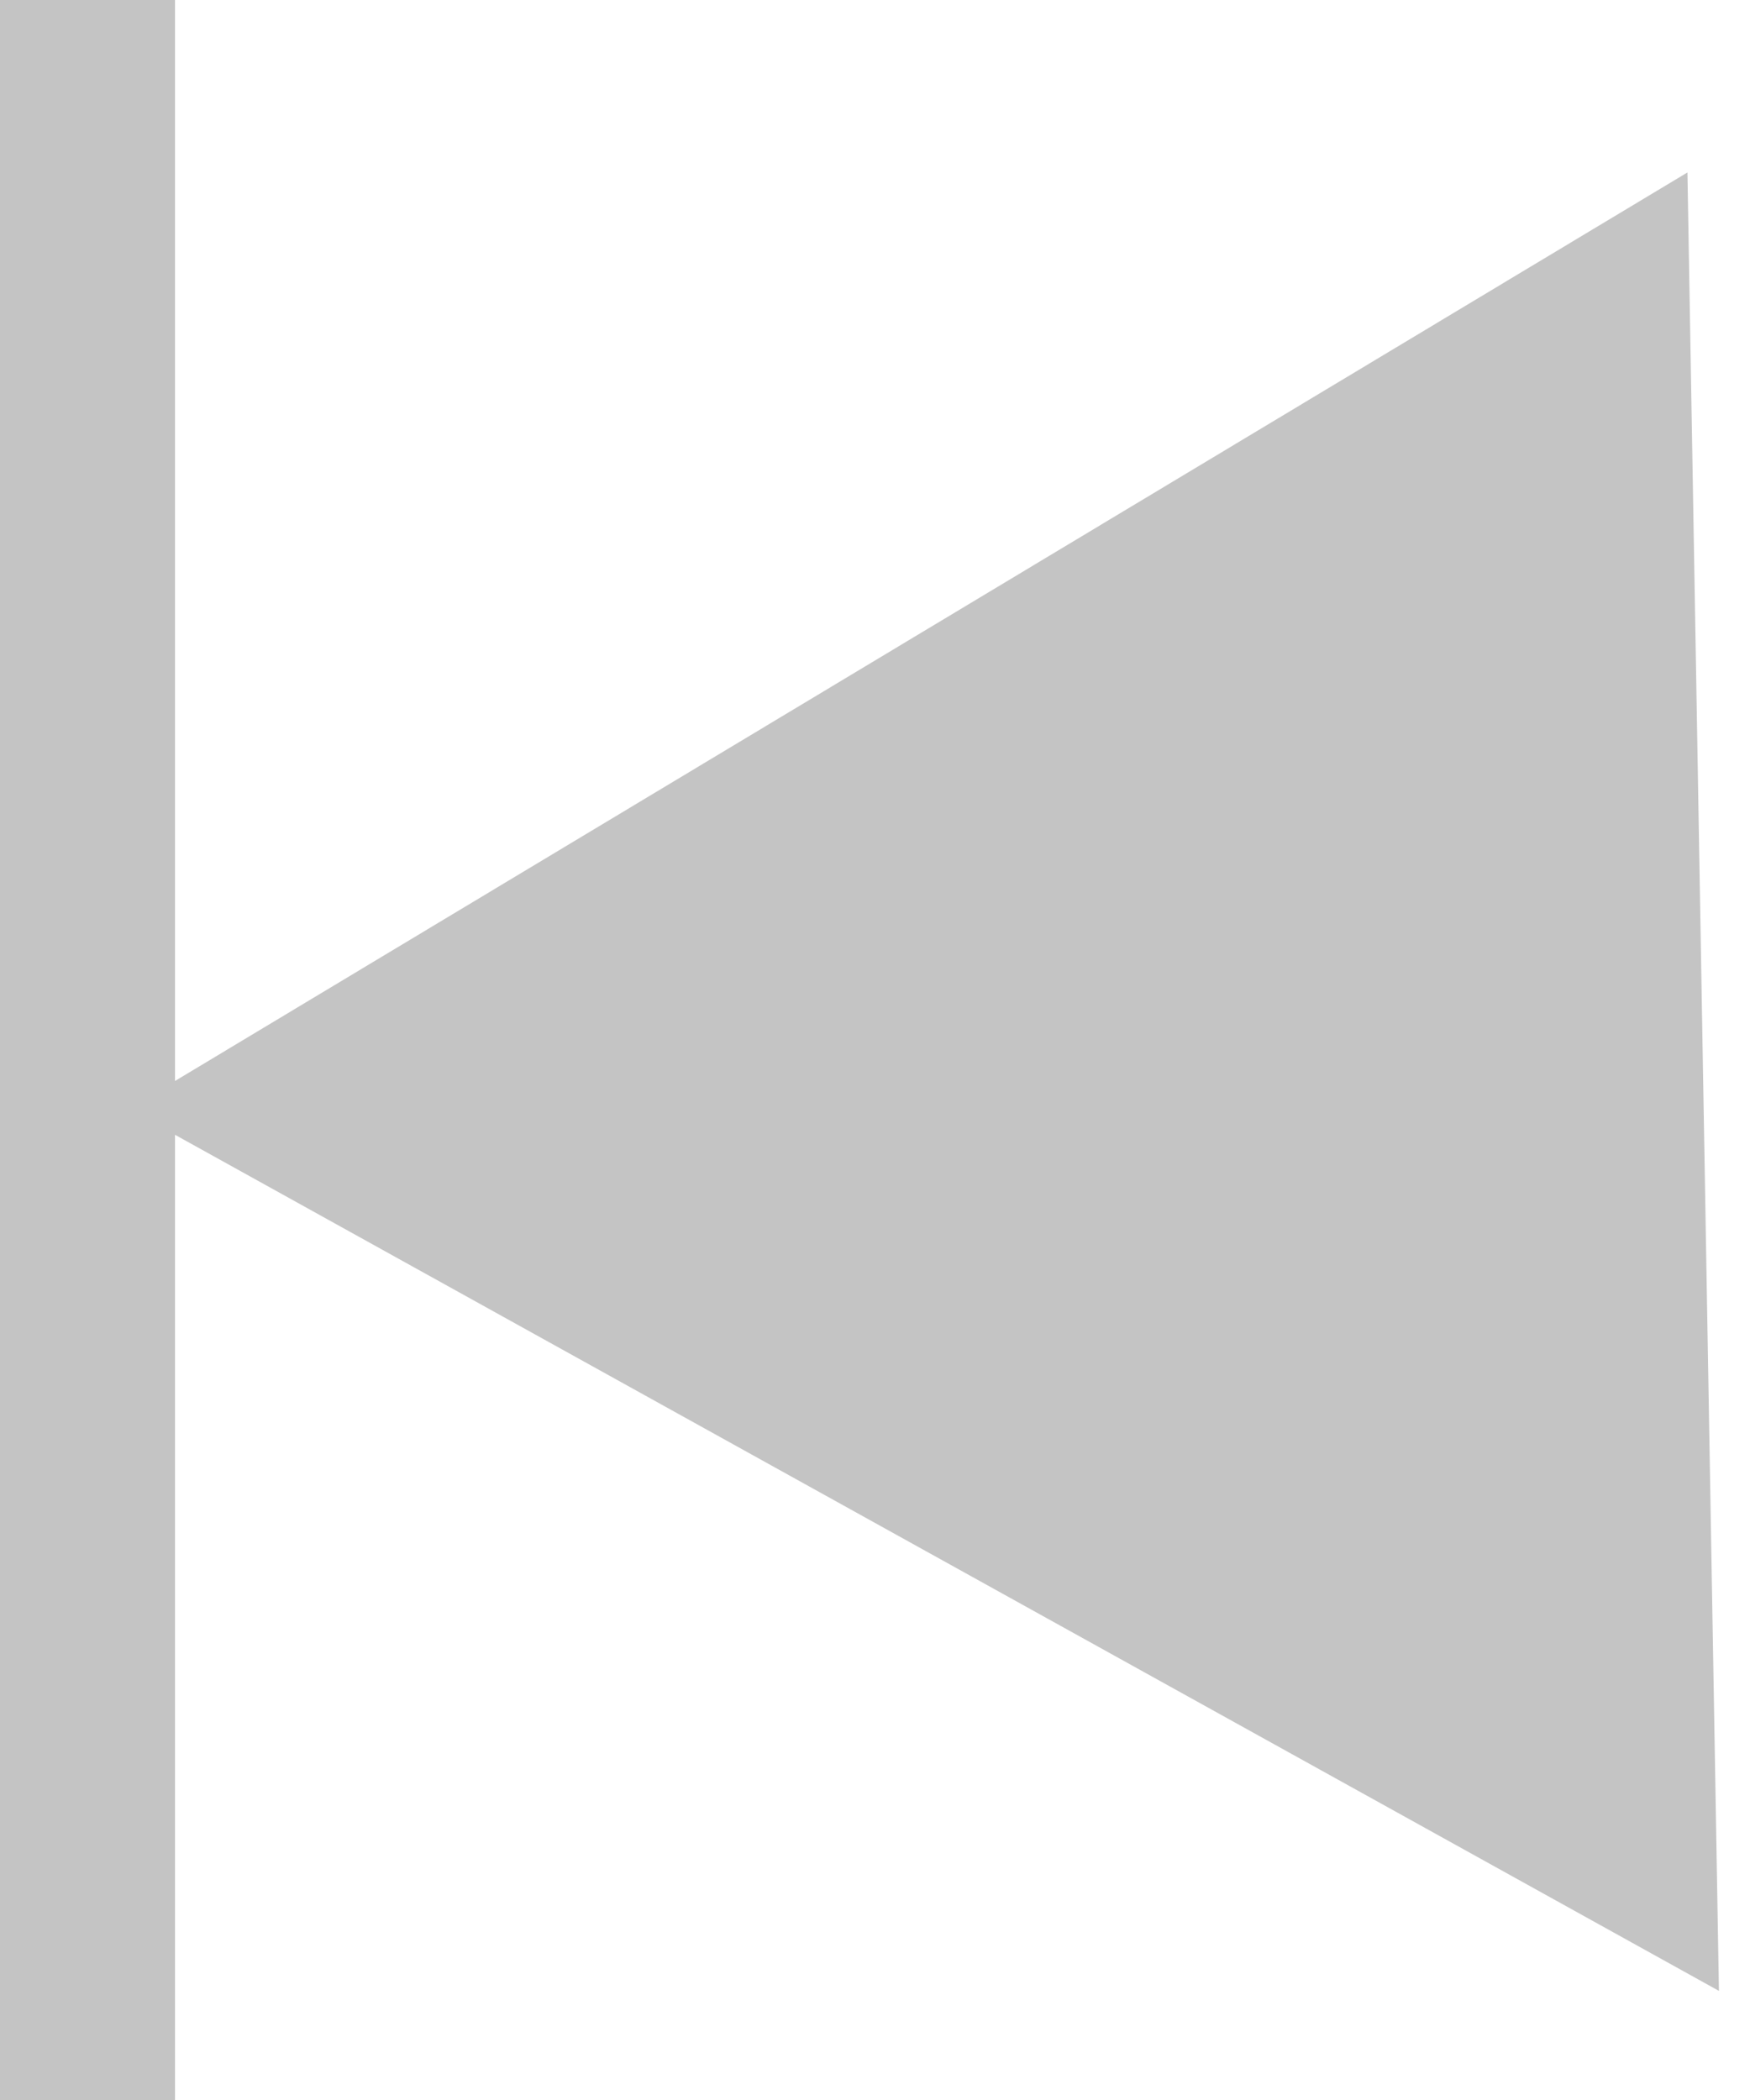 <svg width="20" height="24" viewBox="0 0 20 24" fill="none" xmlns="http://www.w3.org/2000/svg">
<path fill-rule="evenodd" clip-rule="evenodd" d="M2 0H0V24H2V12.969L19.645 22.753L19.285 1.971L2 12.354V0Z" fill="#C4C4C4"/>
</svg>
